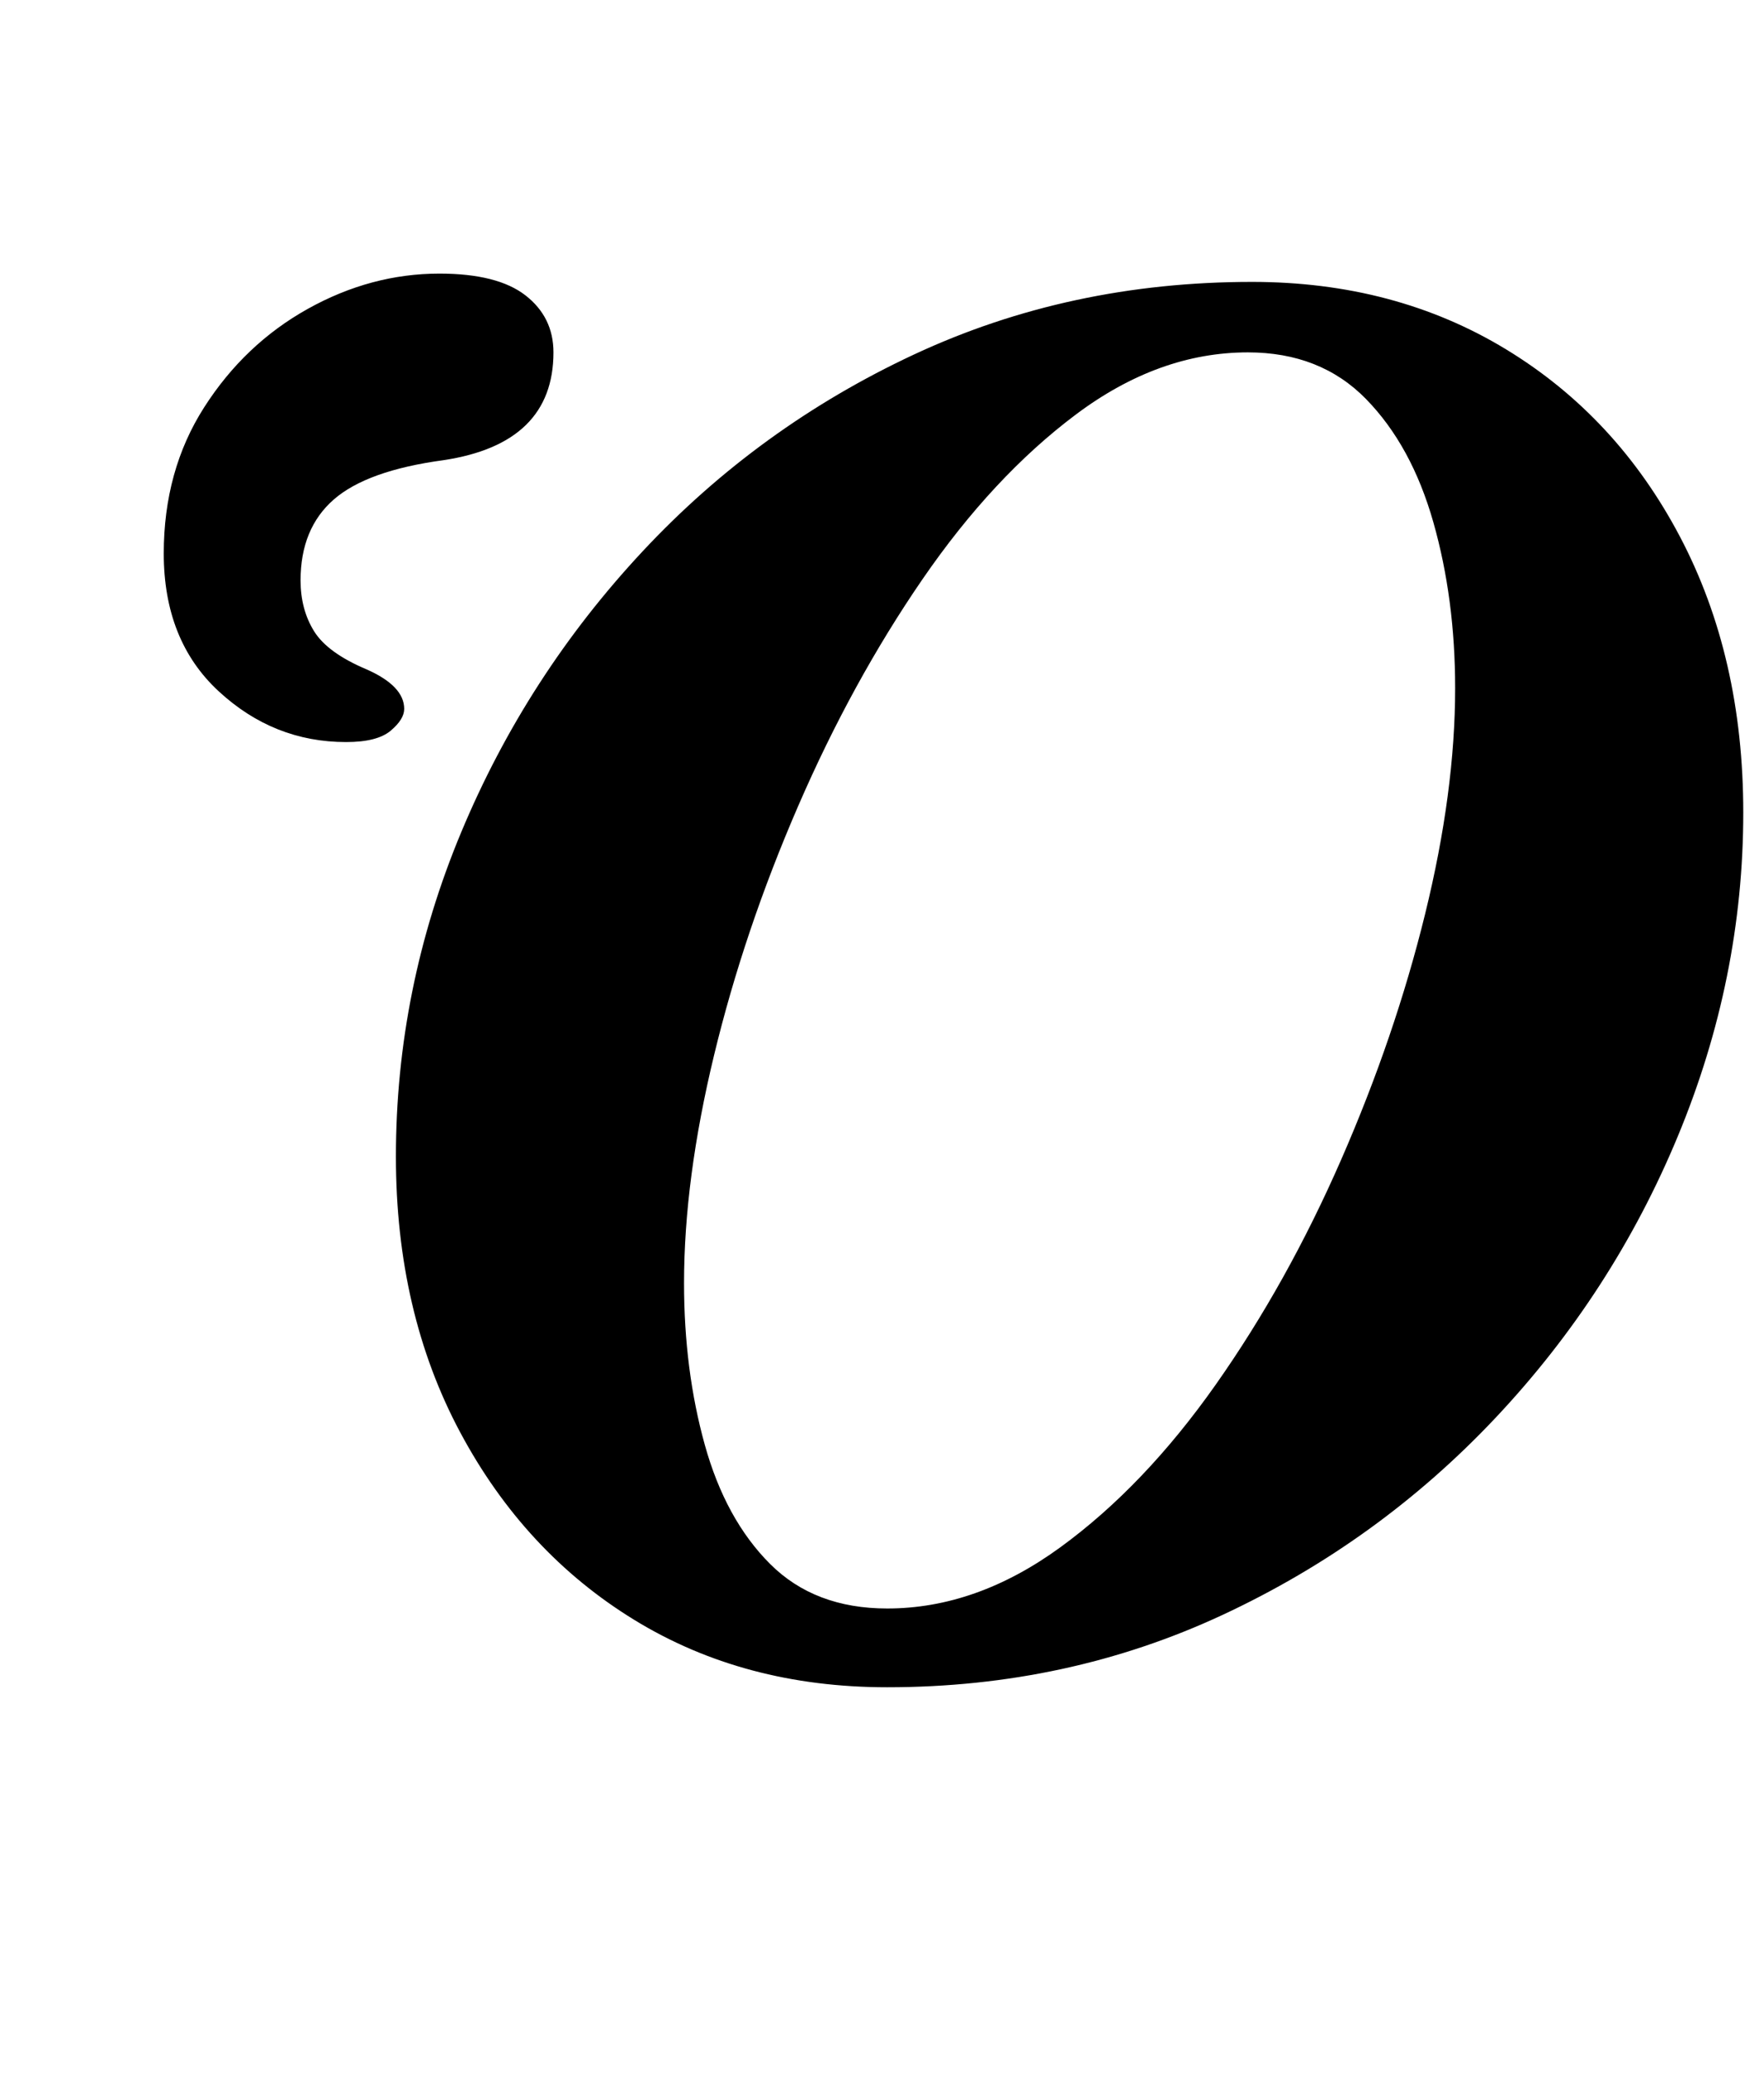 <?xml version="1.0" standalone="no"?>
<!DOCTYPE svg PUBLIC "-//W3C//DTD SVG 1.1//EN" "http://www.w3.org/Graphics/SVG/1.1/DTD/svg11.dtd" >
<svg xmlns="http://www.w3.org/2000/svg" xmlns:xlink="http://www.w3.org/1999/xlink" version="1.1" viewBox="-10 0 851 1000">
  <g transform="matrix(1 0 0 -1 0 800)">
   <path fill="currentColor"
d="M418 -14q-69 0 -122 32.5t-84 90.5t-31 133q0 81 31.5 156.5t87.5 135.5t131 95t163 35q69 0 122.5 -32.5t84 -90.5t30.5 -133q0 -80 -31.5 -156t-88 -136t-131.5 -95t-162 -35zM418 24q43 0 83.5 29.5t75 78.5t60.5 108.5t40.5 118.5t14.5 109q0 43 -10.5 80t-32.5 59.5
t-57 22.5q-43 0 -83 -30t-74 -79.5t-60 -109.5t-40.5 -120t-14.5 -110q0 -42 10 -78t31.5 -57.5t56.5 -21.5zM157 442q-35 0 -61.5 24.5t-26.5 66.5q0 40 19.5 70.5t50 47.5t63.5 17q28 0 41.5 -10.5t13.5 -27.5q0 -44 -53 -52q-37 -5 -53 -19t-16 -39q0 -14 6.5 -24.5
t25.5 -18.5q18 -8 18 -19q0 -5 -6.5 -10.5t-21.5 -5.5z" />
  </g>

</svg>
